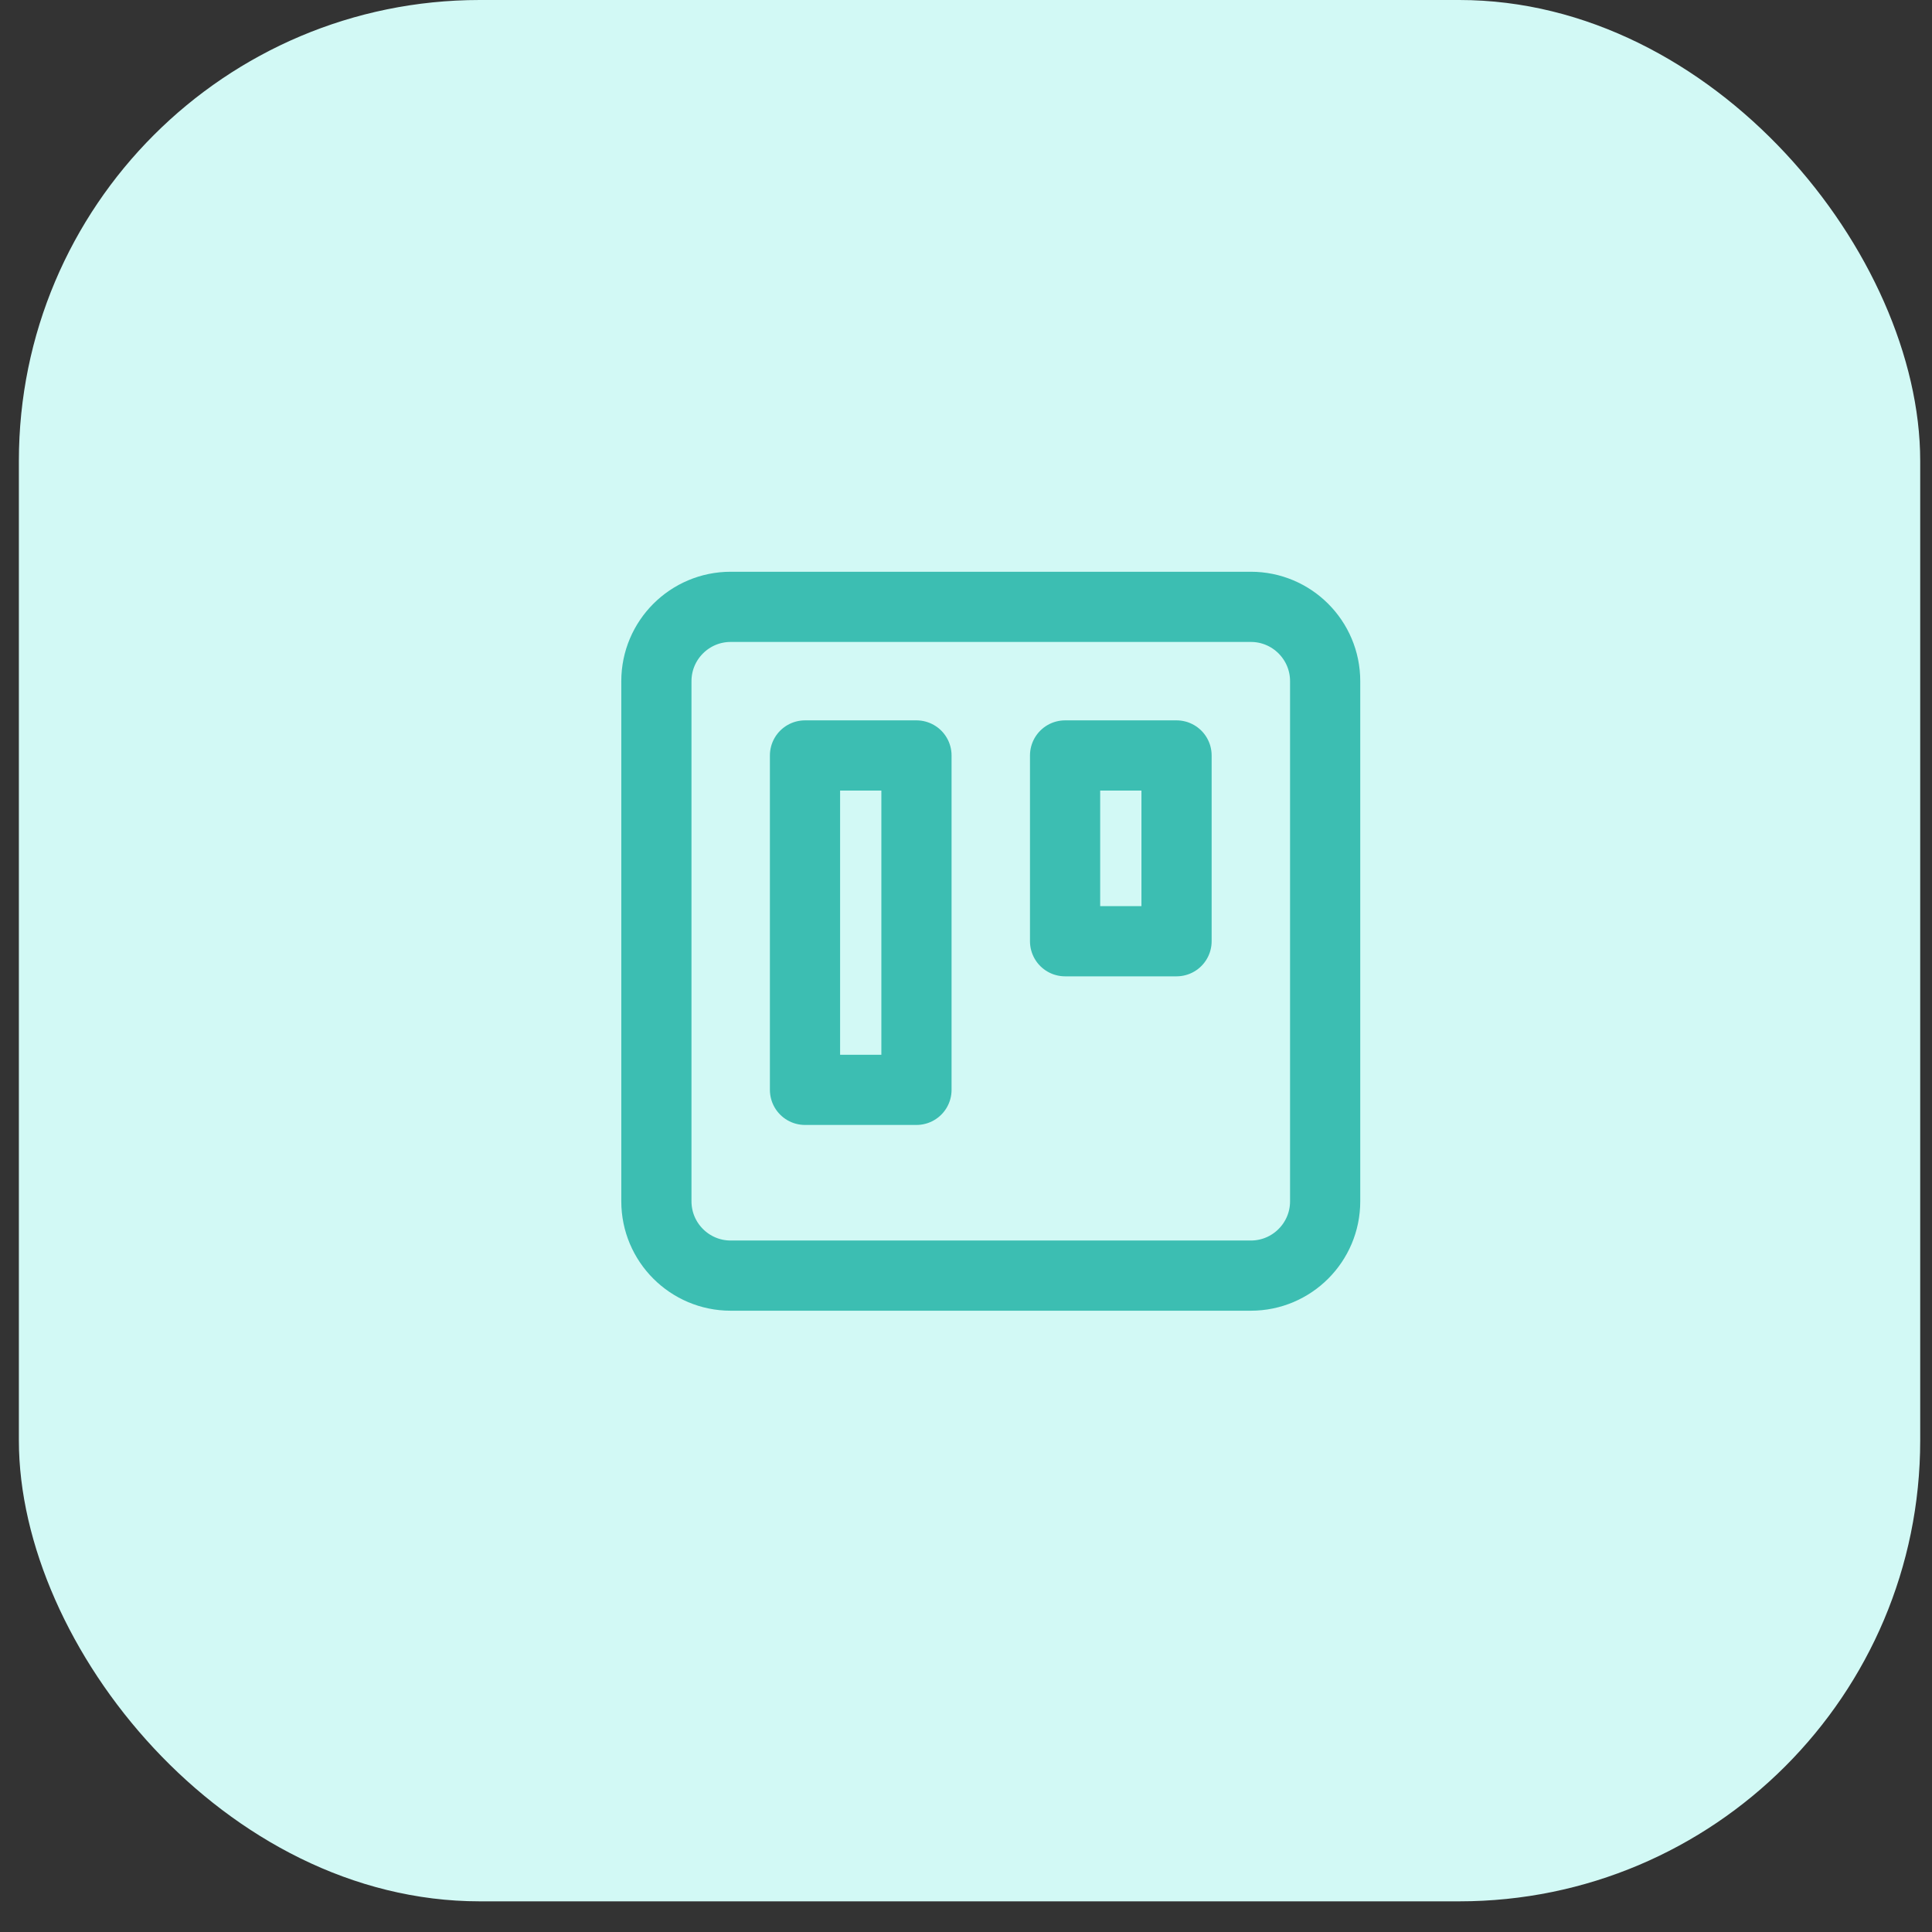 <svg width="39" height="39" viewBox="0 0 39 39" fill="none" xmlns="http://www.w3.org/2000/svg">
<rect x="0" y="0" width="39" height="39" fill="#333333" stroke="none"/>
<rect x="0.381" width="38.381" height="38.381" rx="9.304" fill="#D2F9F5"/>
<path d="M25.25 12.25H14.75C13.922 12.25 13.25 12.922 13.25 13.75V24.25C13.25 25.078 13.922 25.75 14.75 25.75H25.25C26.078 25.75 26.75 25.078 26.75 24.25V13.75C26.75 12.922 26.078 12.25 25.25 12.25Z" stroke="#3CBEB2" stroke-width="1.417" stroke-linecap="round" stroke-linejoin="round"/>
<path d="M18.5 15.25H16.25V22H18.5V15.25Z" stroke="#3CBEB2" stroke-width="1.417" stroke-linecap="round" stroke-linejoin="round"/>
<path d="M23.75 15.25H21.5V19H23.75V15.25Z" stroke="#3CBEB2" stroke-width="1.417" stroke-linecap="round" stroke-linejoin="round"/>
</svg>
